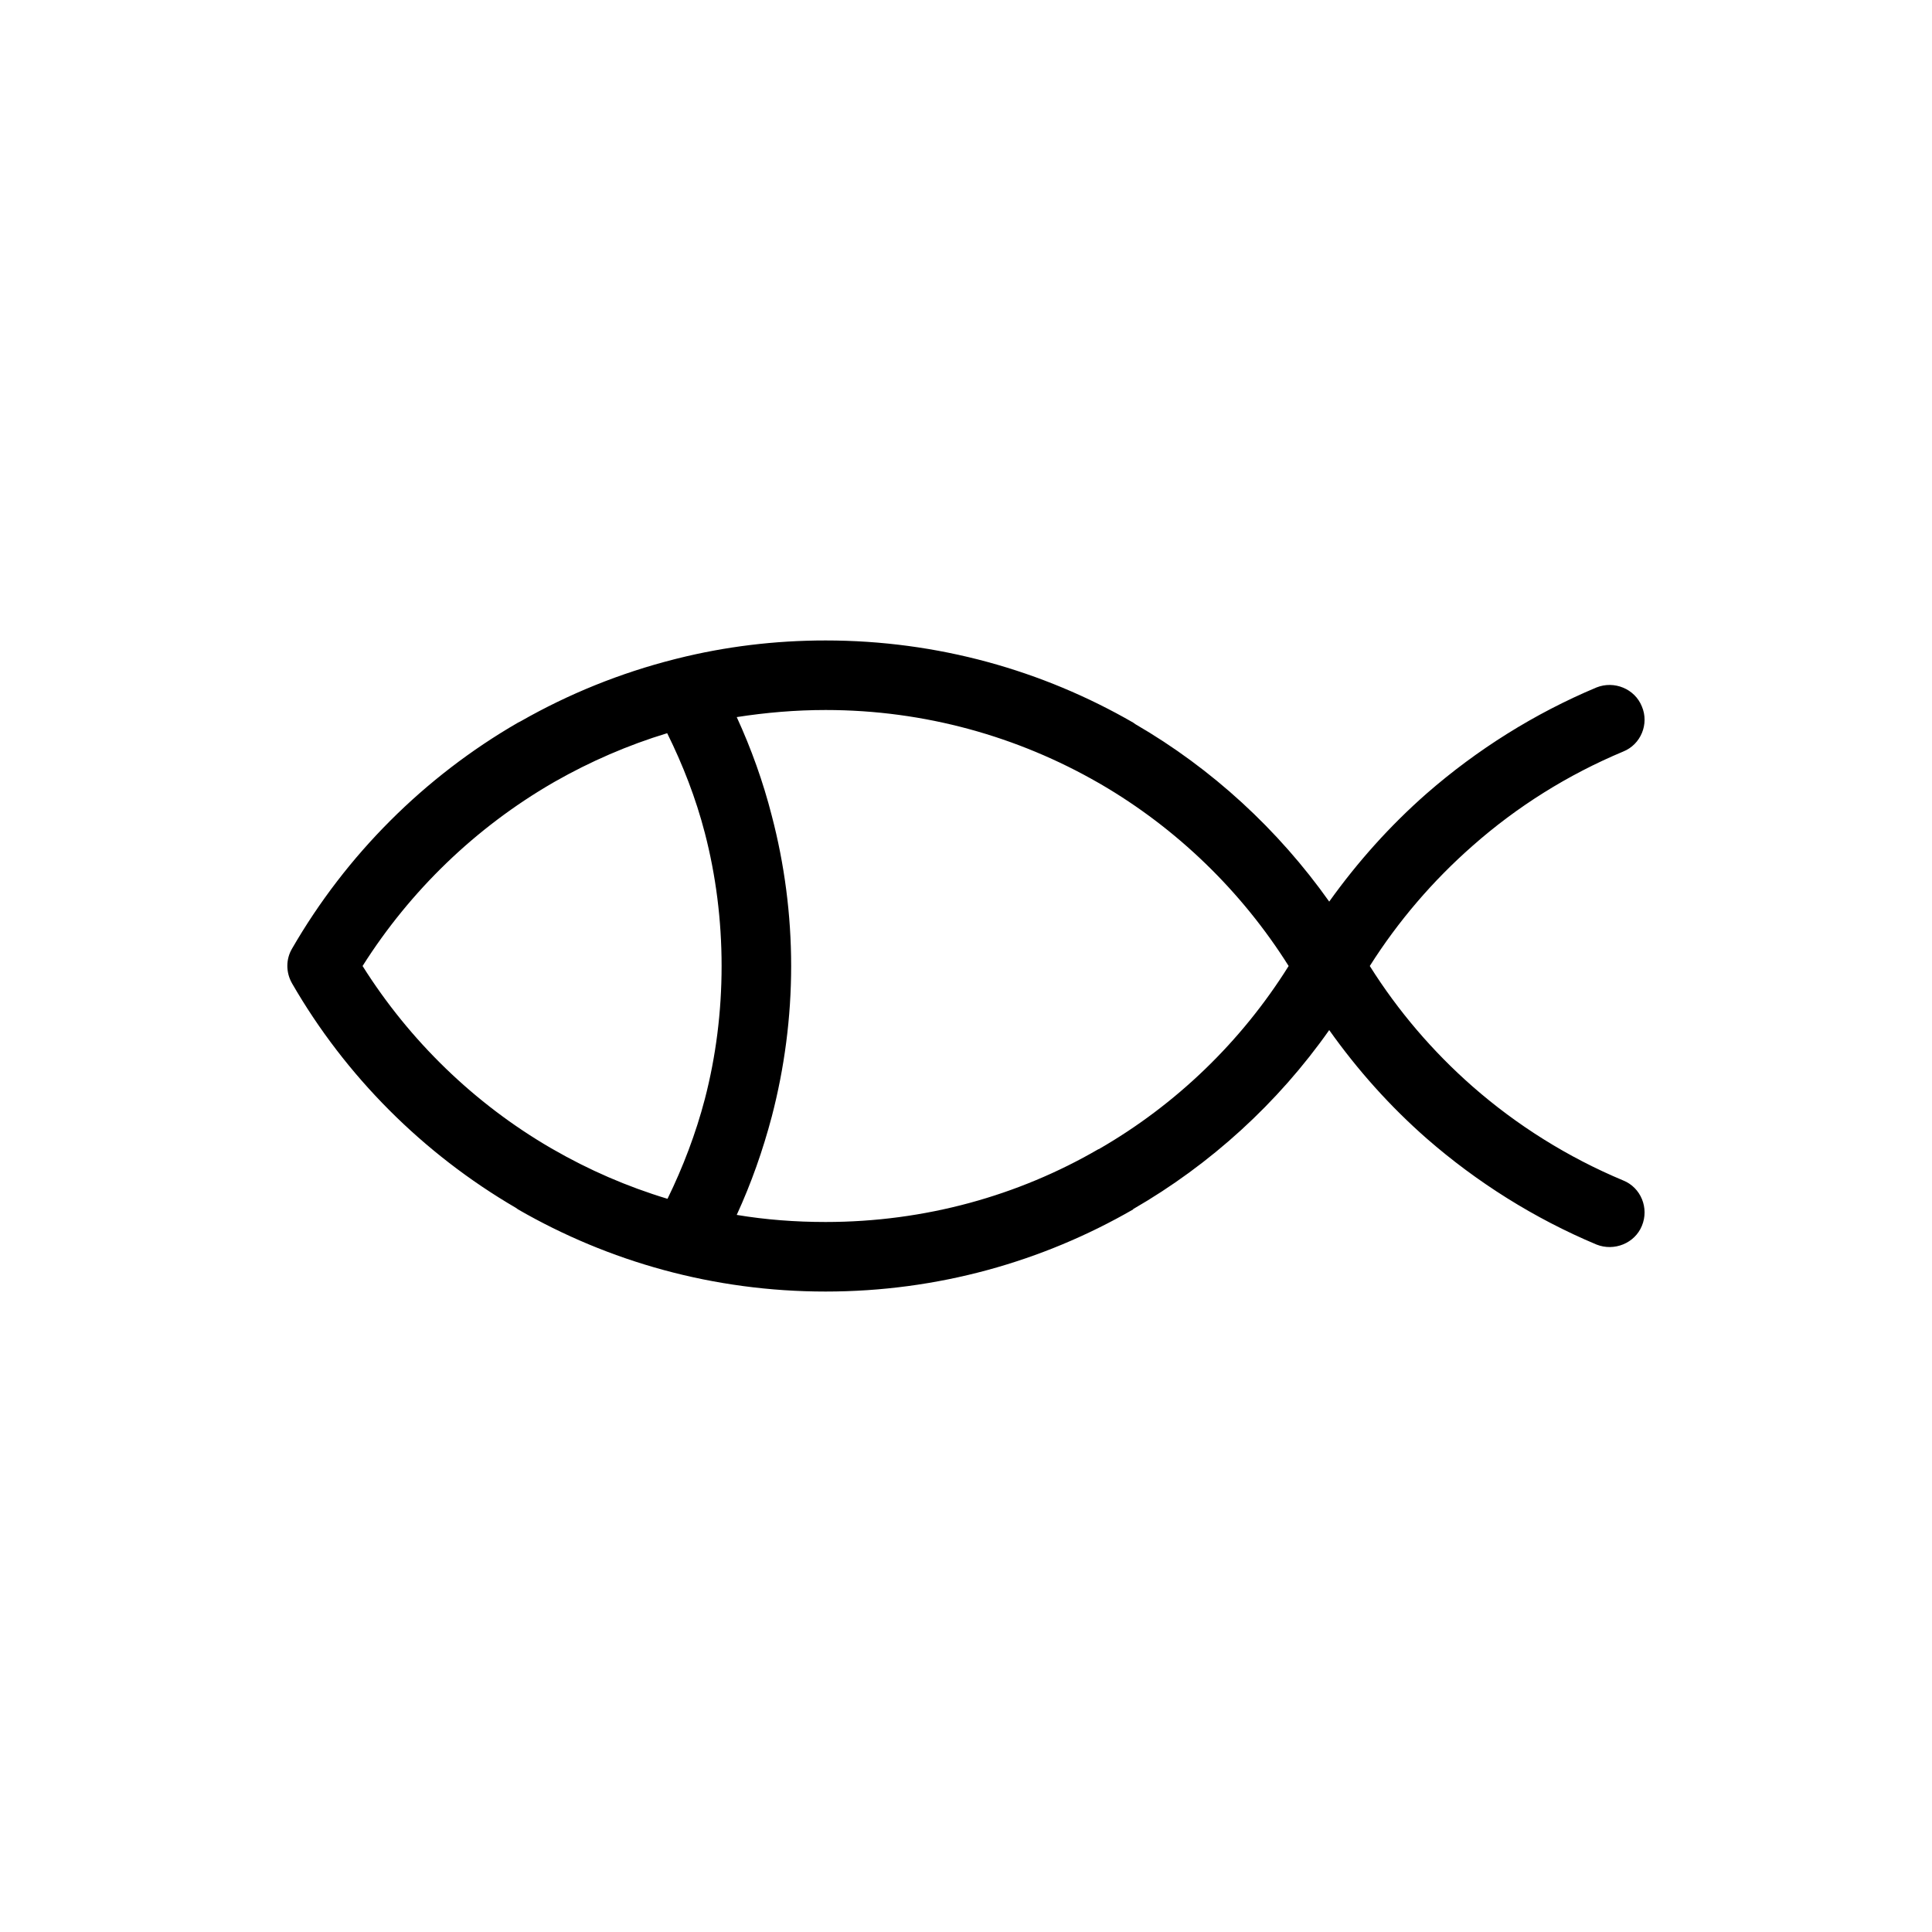 <svg xmlns="http://www.w3.org/2000/svg" width="6" height="6" viewBox="0 0 6 6" id="fish">
  <g id="layer_1">
    <path d="M4.128 2.801C3.969 2.575 3.76 2.384 3.519 2.245L3.519 2.244C3.238 2.082 2.912 1.989 2.564 1.989 2.216 1.989 1.89 2.082 1.609 2.244L1.602 2.249C1.314 2.417 1.073 2.658 .907 2.946 .887 2.981 .888 3.022 .907 3.054 1.075 3.345 1.318 3.588 1.609 3.756L1.617 3.76C1.766 3.845 1.926 3.91 2.096 3.953L2.104 3.955C2.252 3.992 2.406 4.011 2.564 4.011 2.912 4.011 3.238 3.918 3.519 3.756L3.526 3.751C3.764 3.613 3.97 3.423 4.128 3.2 4.216 3.323 4.317 3.436 4.431 3.536 4.587 3.672 4.765 3.784 4.958 3.865 5.013 3.887 5.077 3.861 5.099 3.806 5.122 3.752 5.096 3.688 5.041 3.666 4.869 3.594 4.711 3.495 4.573 3.373 4.45 3.265 4.342 3.139 4.254 3 4.342 2.86 4.45 2.734 4.573 2.626 4.711 2.505 4.869 2.406 5.041 2.334 5.096 2.312 5.122 2.248 5.099 2.193 5.077 2.139 5.013 2.113 4.958 2.135 4.765 2.216 4.587 2.328 4.431 2.464 4.317 2.564 4.216 2.677 4.128 2.801ZM3.412 2.431C3.652 2.569 3.855 2.765 4.002 3 3.856 3.232 3.655 3.427 3.418 3.565L3.411 3.569C3.162 3.712 2.873 3.795 2.564 3.795 2.47 3.795 2.378 3.787 2.288 3.773 2.333 3.675 2.37 3.572 2.397 3.466 2.436 3.317 2.457 3.16 2.457 3 2.457 2.84 2.436 2.683 2.397 2.533 2.369 2.427 2.333 2.325 2.288 2.227 2.378 2.212 2.47 2.205 2.564 2.205 2.873 2.205 3.163 2.287 3.411 2.431L3.412 2.431ZM1.717 2.431C1.828 2.367 1.947 2.315 2.073 2.277 2.121 2.375 2.161 2.48 2.189 2.587 2.223 2.718 2.241 2.857 2.241 3 2.241 3.143 2.223 3.282 2.189 3.413 2.161 3.521 2.121 3.624 2.072 3.723 1.95 3.686 1.833 3.635 1.724 3.573L1.717 3.569C1.477 3.43 1.274 3.234 1.126 3 1.272 2.768 1.473 2.573 1.71 2.435ZM1.602 2.249C1.556 2.28 1.542 2.343 1.57 2.392" transform="matrix(1 0 0 -1 0 6)"></path>
  </g>
</svg>
